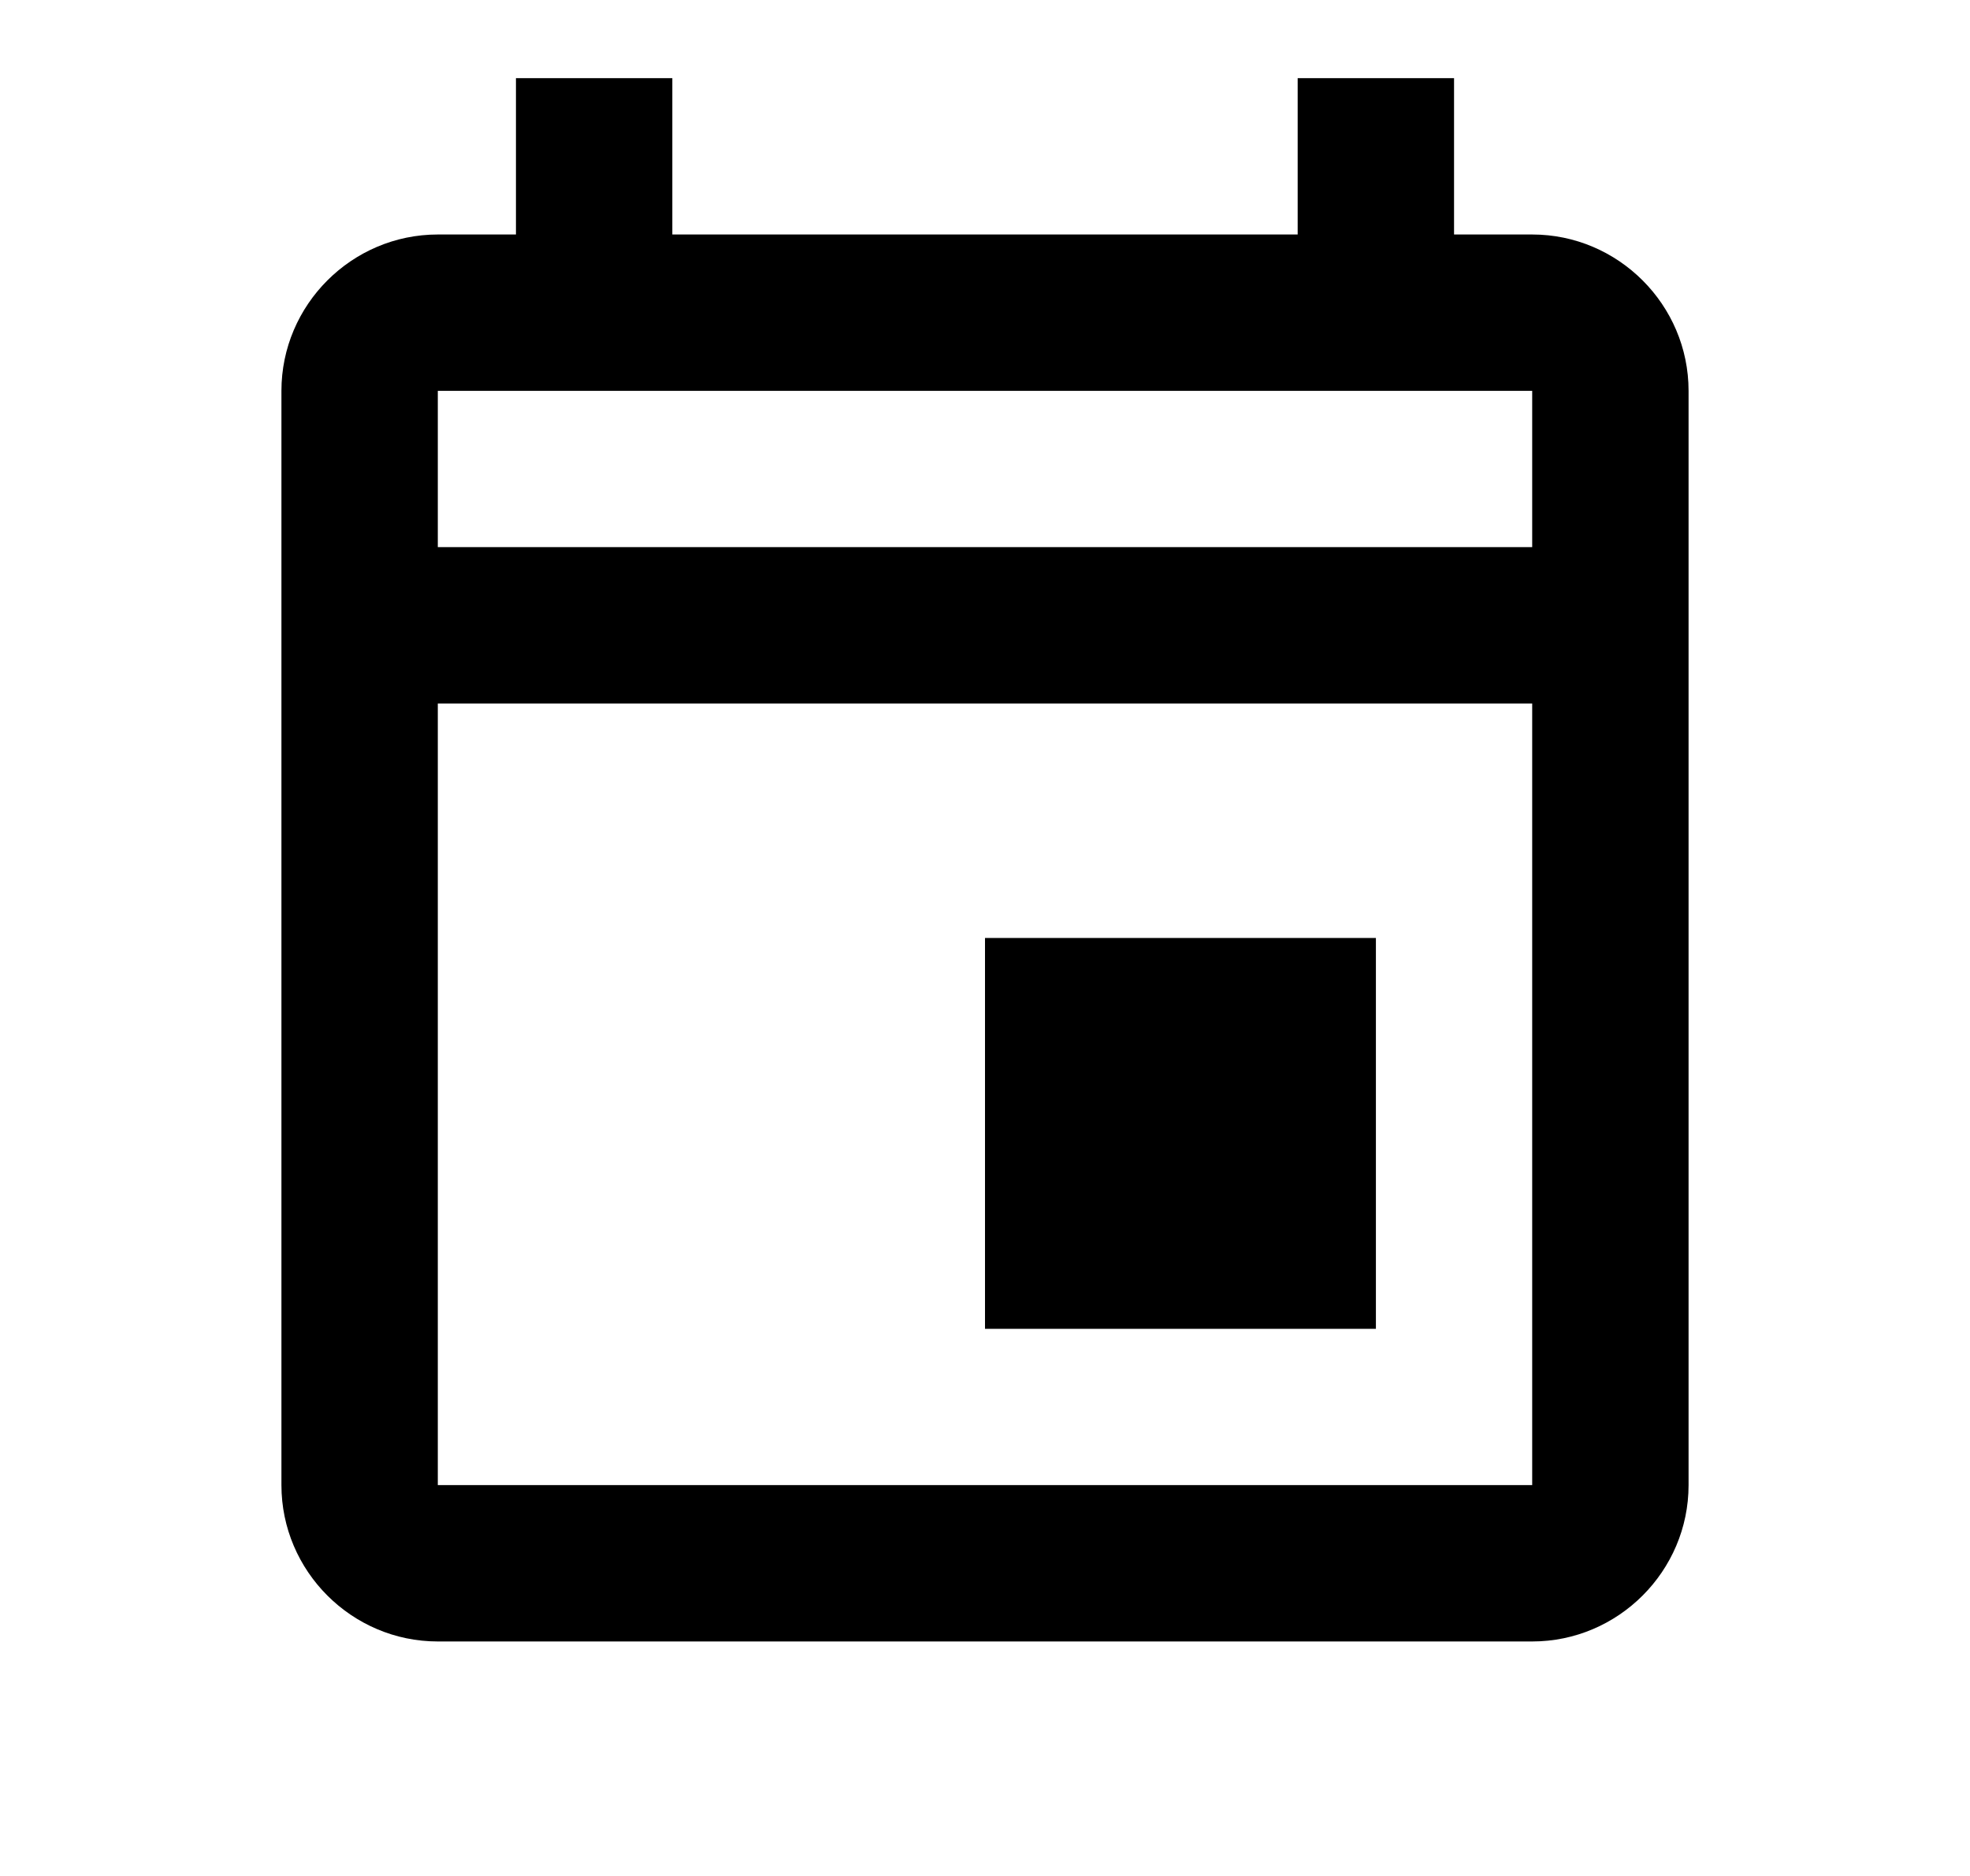 <svg width="21" height="20" viewBox="0 0 21 20" fill="none" xmlns="http://www.w3.org/2000/svg">
<path d="M10.5 10H14.667V14.167H10.5V10ZM16.333 2.5H15.5V0.833H13.833V2.5H7.167V0.833H5.5V2.5H4.667C3.75 2.5 3 3.25 3 4.167V15.833C3 16.75 3.75 17.5 4.667 17.5H16.333C17.25 17.5 18 16.75 18 15.833V4.167C18 3.25 17.25 2.5 16.333 2.5ZM16.333 4.167V5.833H4.667V4.167H16.333ZM4.667 15.833V7.5H16.333V15.833H4.667Z" fill="black"/>
</svg>
